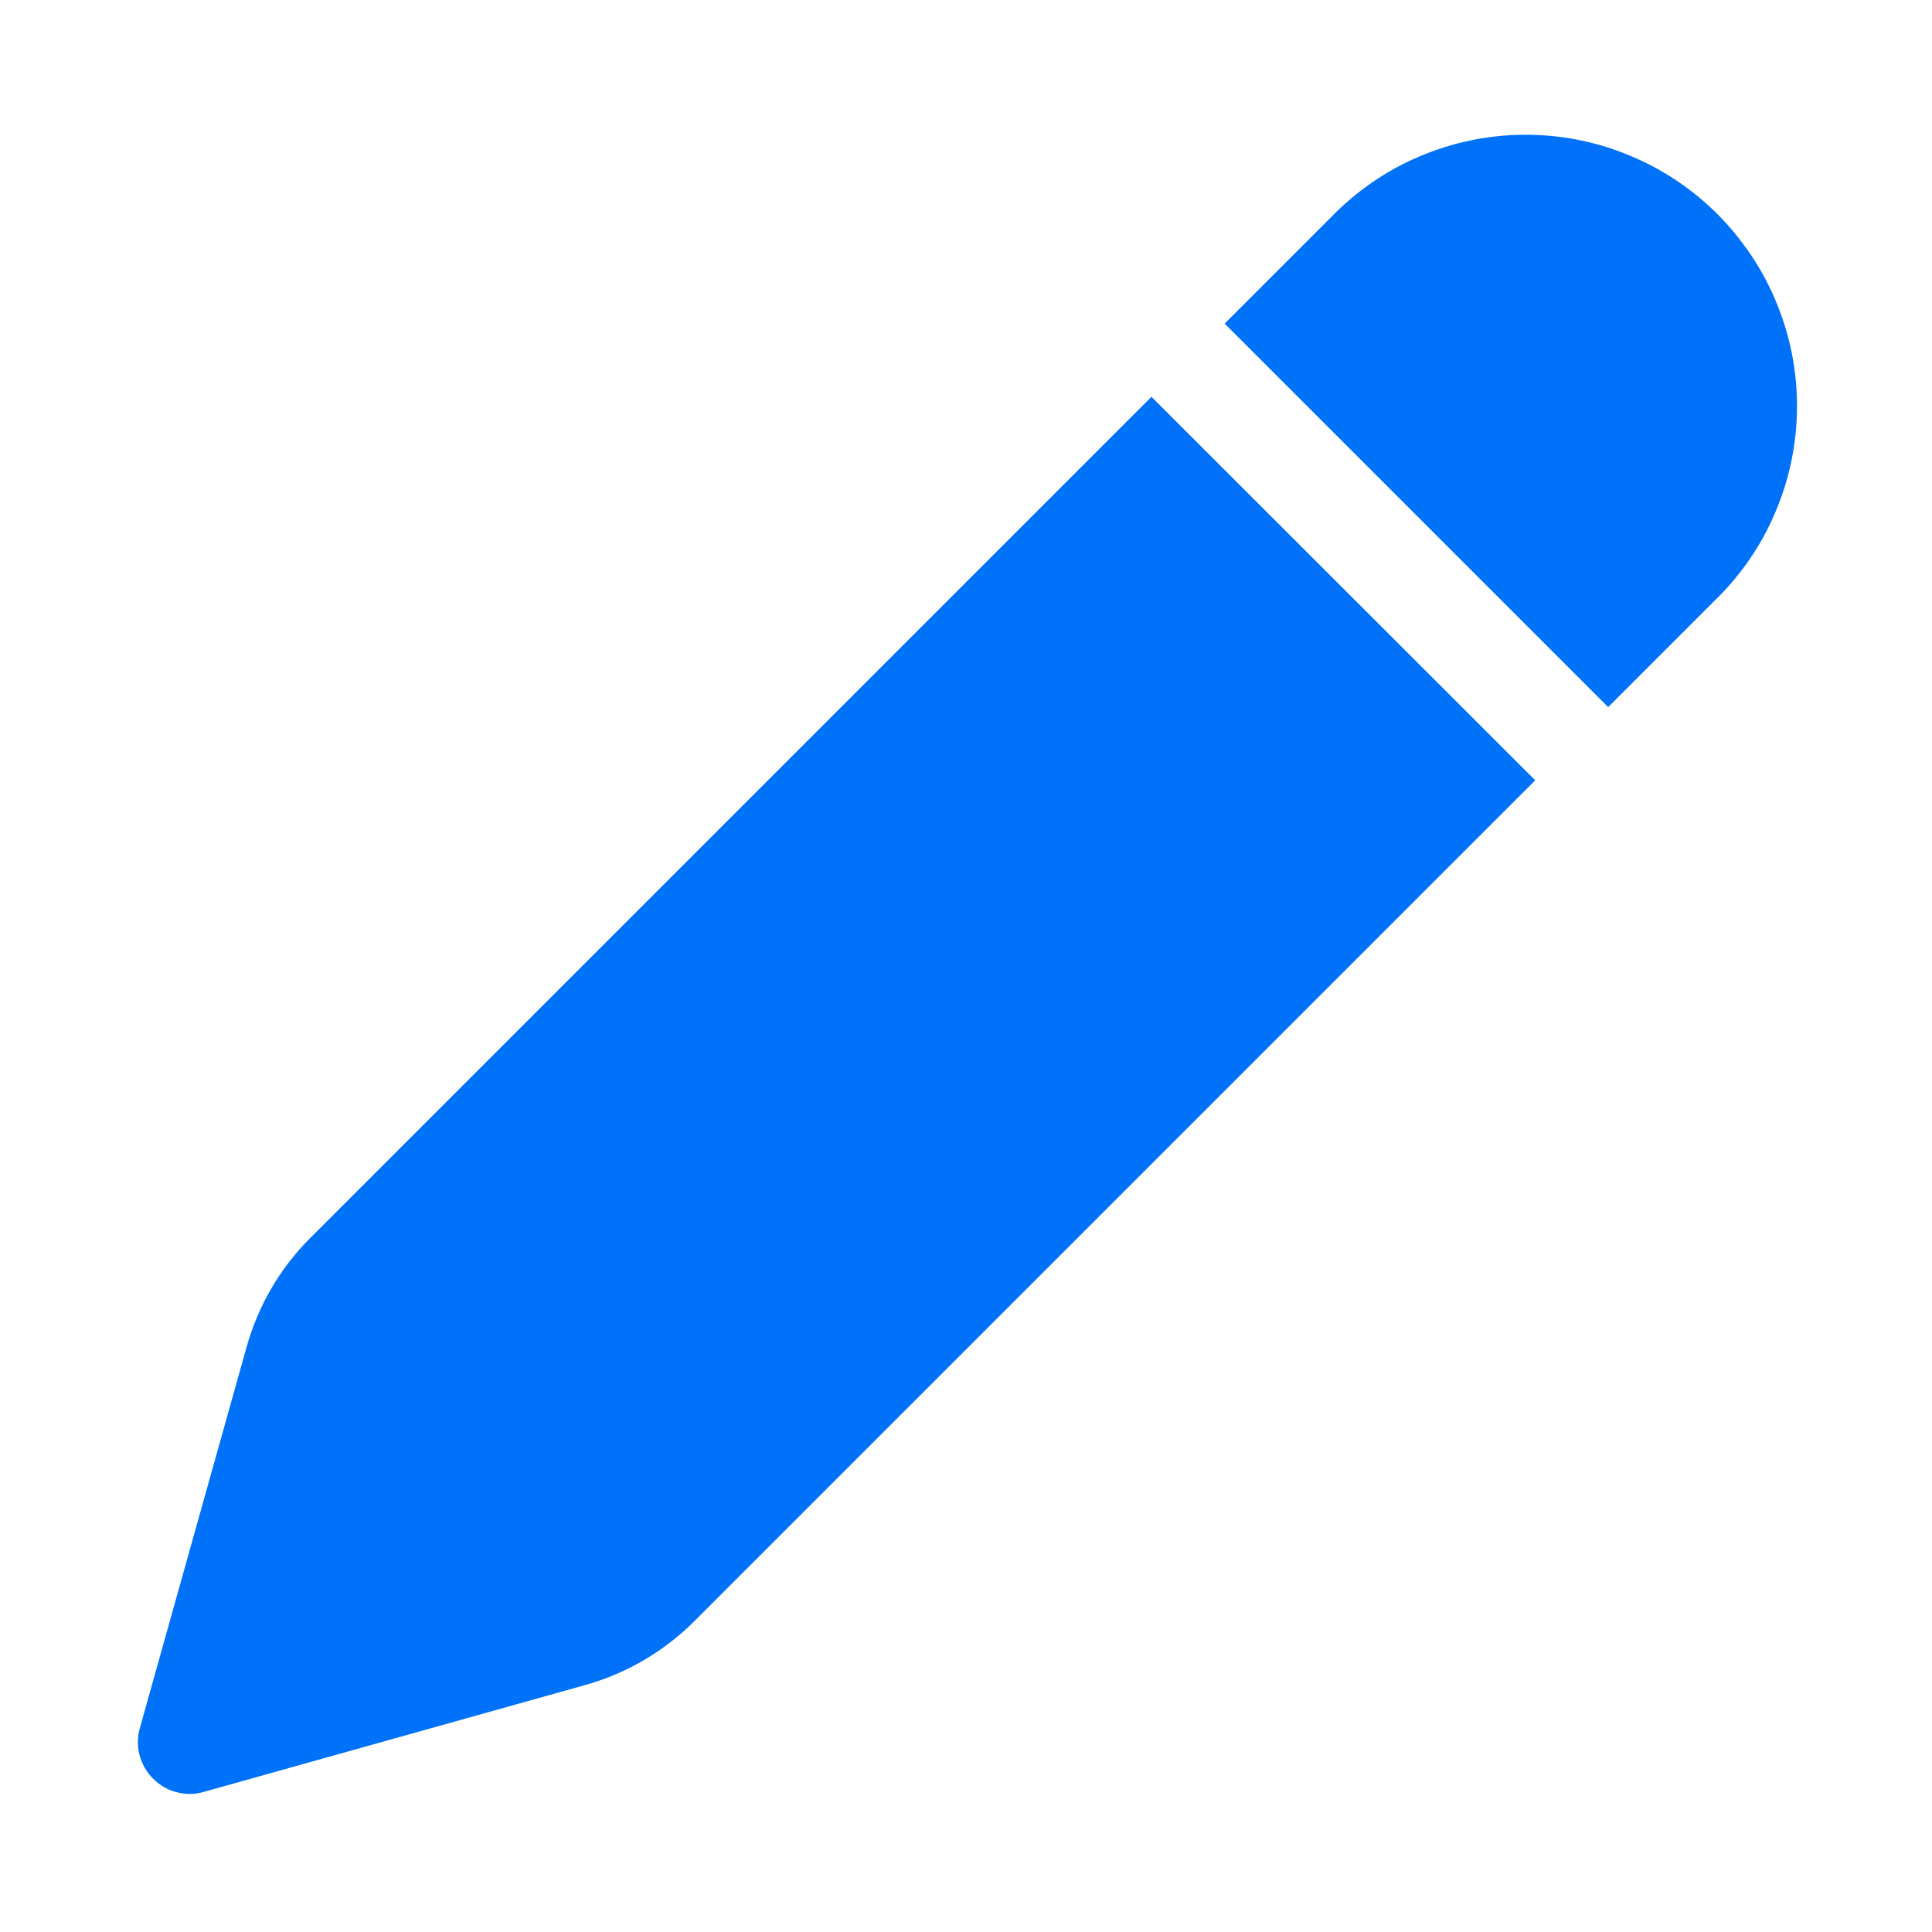 <svg width="8" height="8" viewBox="0 0 8 8" fill="none" xmlns="http://www.w3.org/2000/svg">
<path d="M5.511 0.9C5.615 0.793 5.738 0.707 5.875 0.649C6.012 0.59 6.16 0.559 6.309 0.558C6.458 0.557 6.606 0.585 6.743 0.642C6.881 0.698 7.007 0.782 7.112 0.887C7.217 0.993 7.301 1.118 7.357 1.256C7.414 1.394 7.442 1.541 7.441 1.69C7.44 1.839 7.409 1.987 7.35 2.124C7.292 2.261 7.206 2.385 7.099 2.488L6.659 2.928L5.071 1.34L5.511 0.9ZM4.768 1.643L1.286 5.125C1.16 5.25 1.069 5.406 1.021 5.578L0.579 7.156C0.569 7.193 0.568 7.232 0.578 7.268C0.588 7.305 0.607 7.339 0.634 7.365C0.661 7.392 0.694 7.412 0.731 7.421C0.768 7.431 0.806 7.431 0.843 7.42L2.421 6.978C2.593 6.93 2.749 6.839 2.875 6.713L6.357 3.231L4.768 1.643L4.768 1.643Z" fill="#0072F9"/>
</svg>
